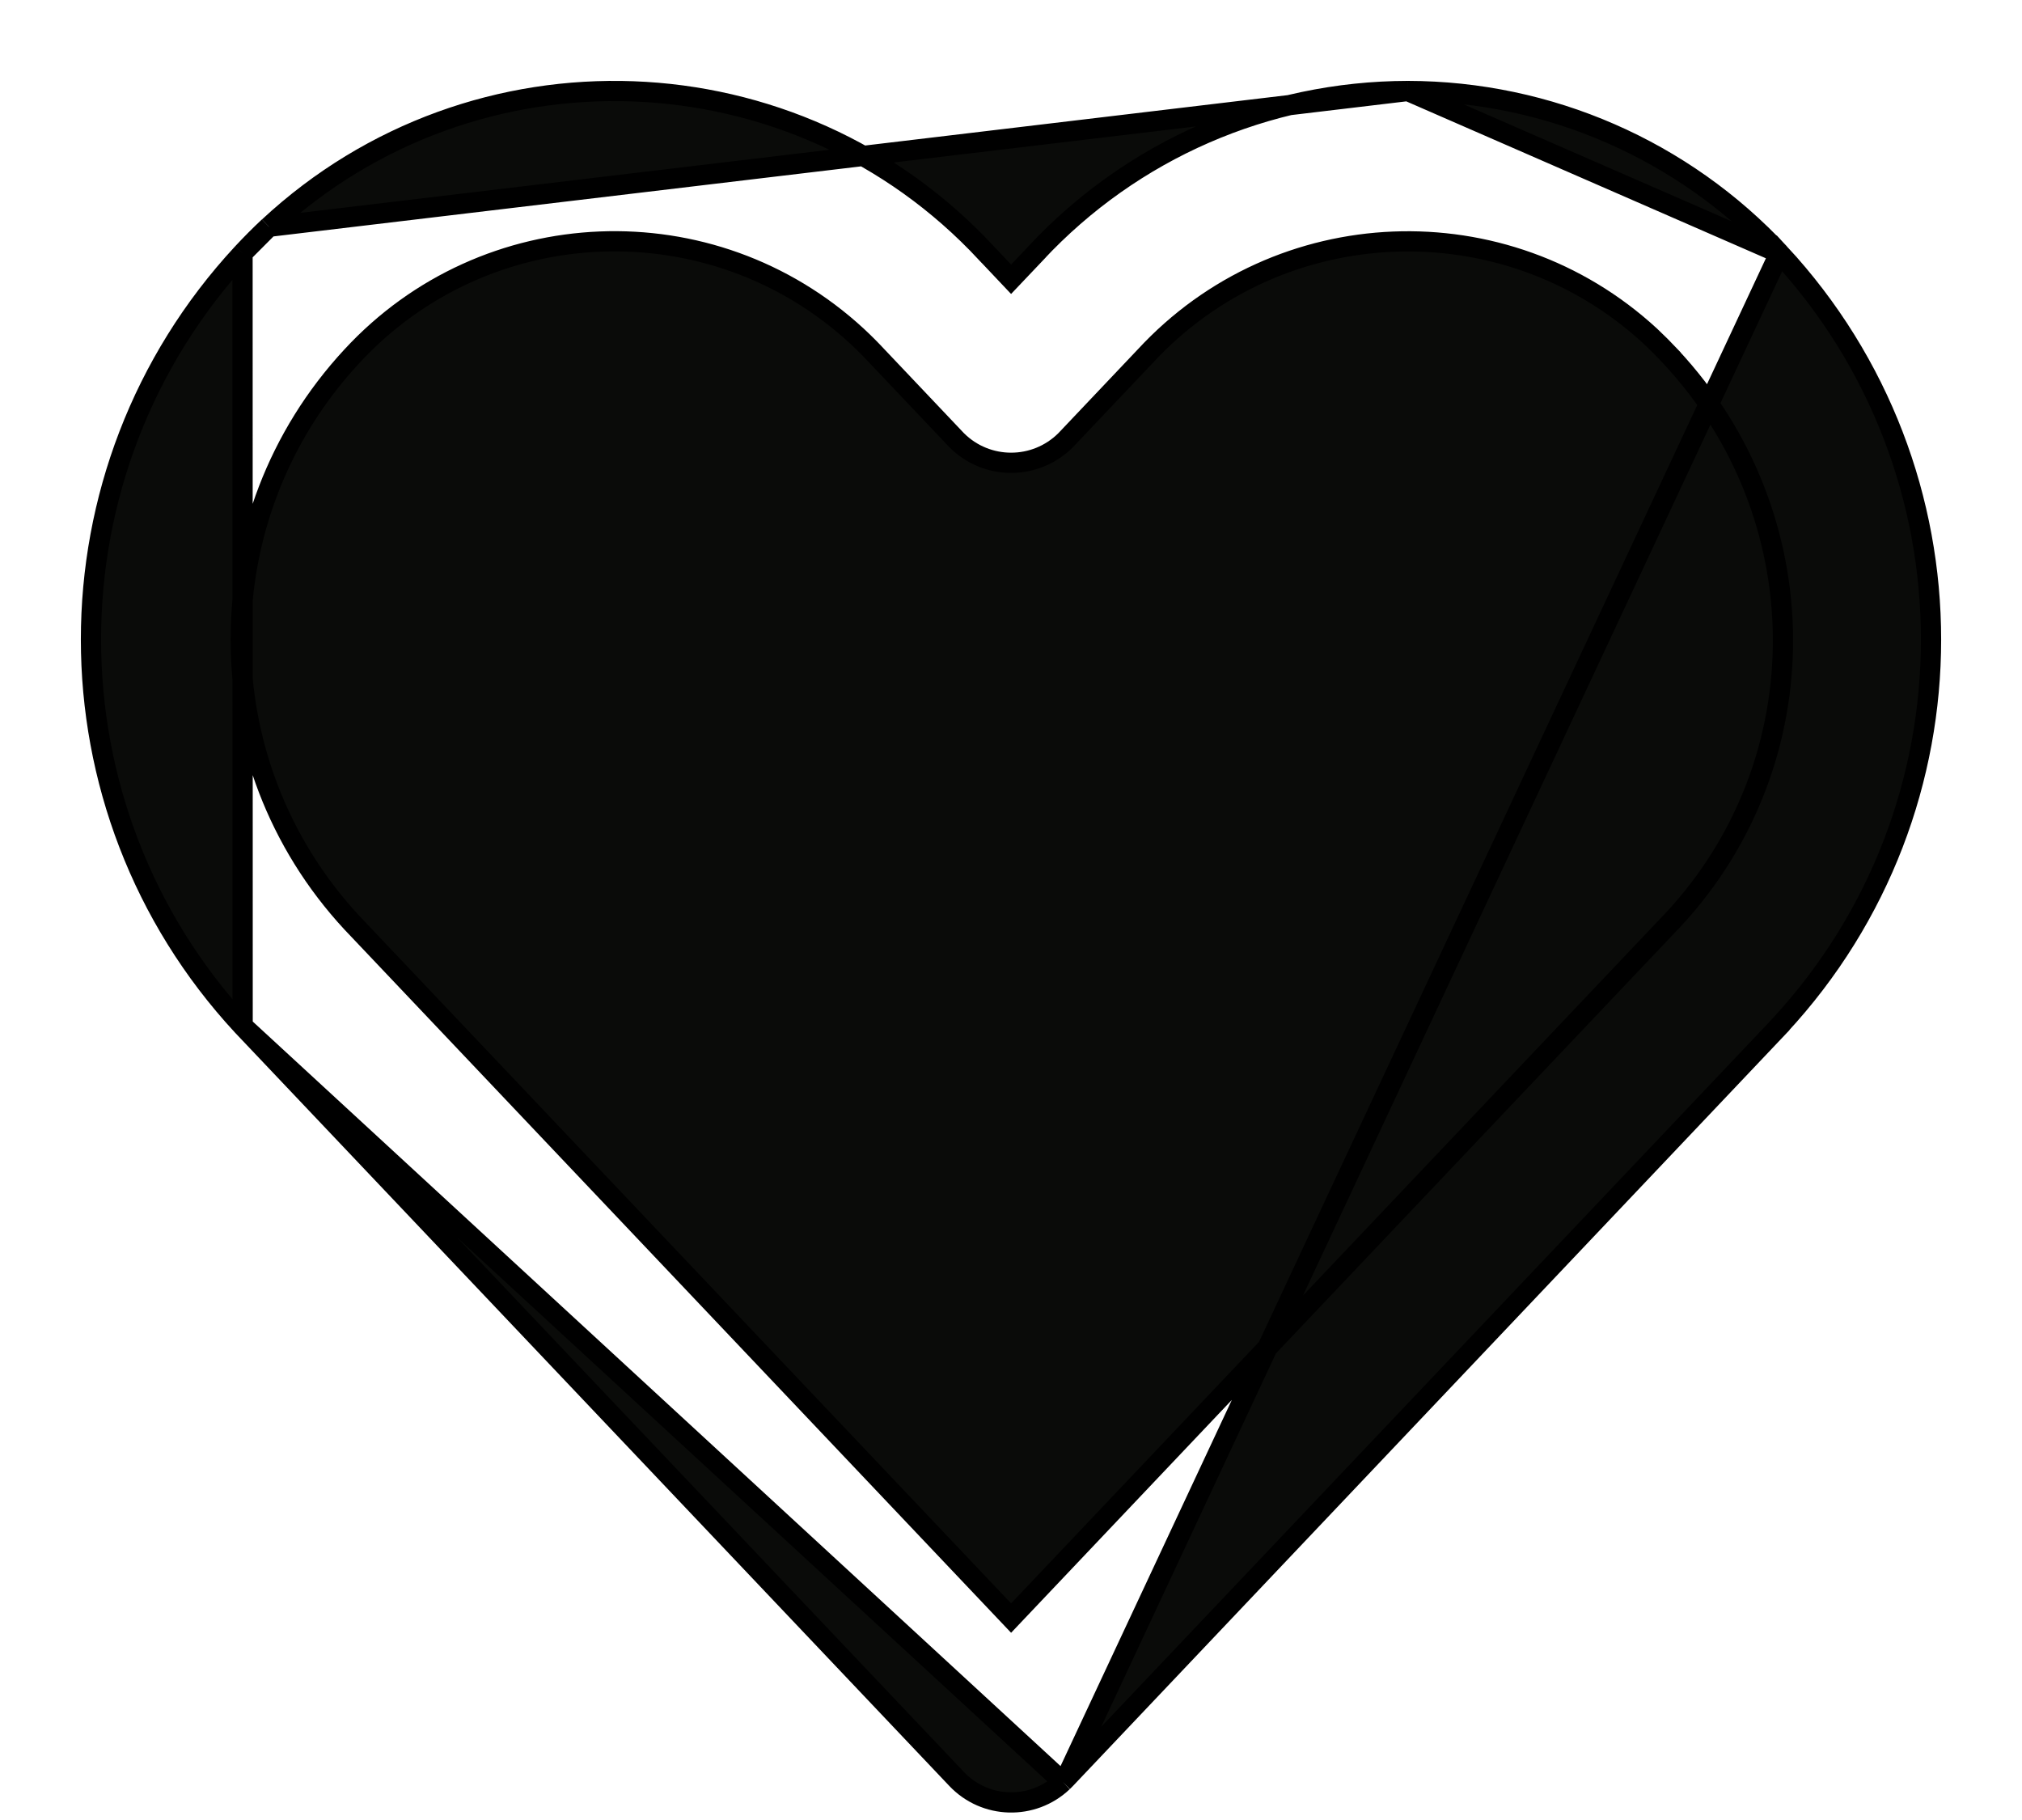 <svg width="20" height="18" viewBox="0 0 20 18" fill="none" xmlns="http://www.w3.org/2000/svg">
<path d="M17.601 2.504L17.601 2.504C19.6 4.66 19.6 7.991 17.601 10.146L17.601 10.147L10.541 17.594L17.601 2.504ZM17.601 2.504C16.651 1.483 15.32 0.902 13.926 0.9L13.925 0.9M17.601 2.504L13.925 0.9M13.925 0.9C12.53 0.902 11.198 1.482 10.246 2.503C10.246 2.503 10.246 2.503 10.246 2.504L10.001 2.762L9.757 2.504C9.757 2.504 9.757 2.503 9.756 2.503C7.869 0.472 4.691 0.355 2.66 2.243L2.659 2.243M13.925 0.9L2.659 2.243M2.659 2.243C2.569 2.327 2.483 2.414 2.399 2.504L2.399 2.504M2.659 2.243L2.399 2.504M2.399 2.504C0.4 4.659 0.4 7.99 2.399 10.146L2.4 10.147M2.399 2.504L2.4 10.147M2.4 10.147L9.462 17.594C9.744 17.892 10.214 17.905 10.512 17.623M2.4 10.147L10.512 17.623M10.512 17.623C10.522 17.613 10.532 17.604 10.541 17.594L10.512 17.623ZM16.554 9.092H16.553L16.524 9.123L10.001 16.003L3.479 9.124C3.479 9.124 3.479 9.124 3.479 9.124C2.015 7.544 2.015 5.104 3.479 3.525L3.479 3.525C4.803 2.089 7.04 1.999 8.476 3.324C8.545 3.388 8.612 3.455 8.677 3.525L8.677 3.525L8.678 3.526L9.462 4.353L9.462 4.353L9.464 4.355C9.761 4.651 10.241 4.651 10.539 4.355L10.539 4.355L10.541 4.353L11.325 3.526L11.325 3.526L11.326 3.525C12.65 2.09 14.887 2 16.323 3.324C16.392 3.389 16.459 3.456 16.524 3.525L16.524 3.526C17.991 5.098 18.011 7.52 16.554 9.092Z" fill="#0A0B09" stroke="black" stroke-width="0.2"/>
</svg>
